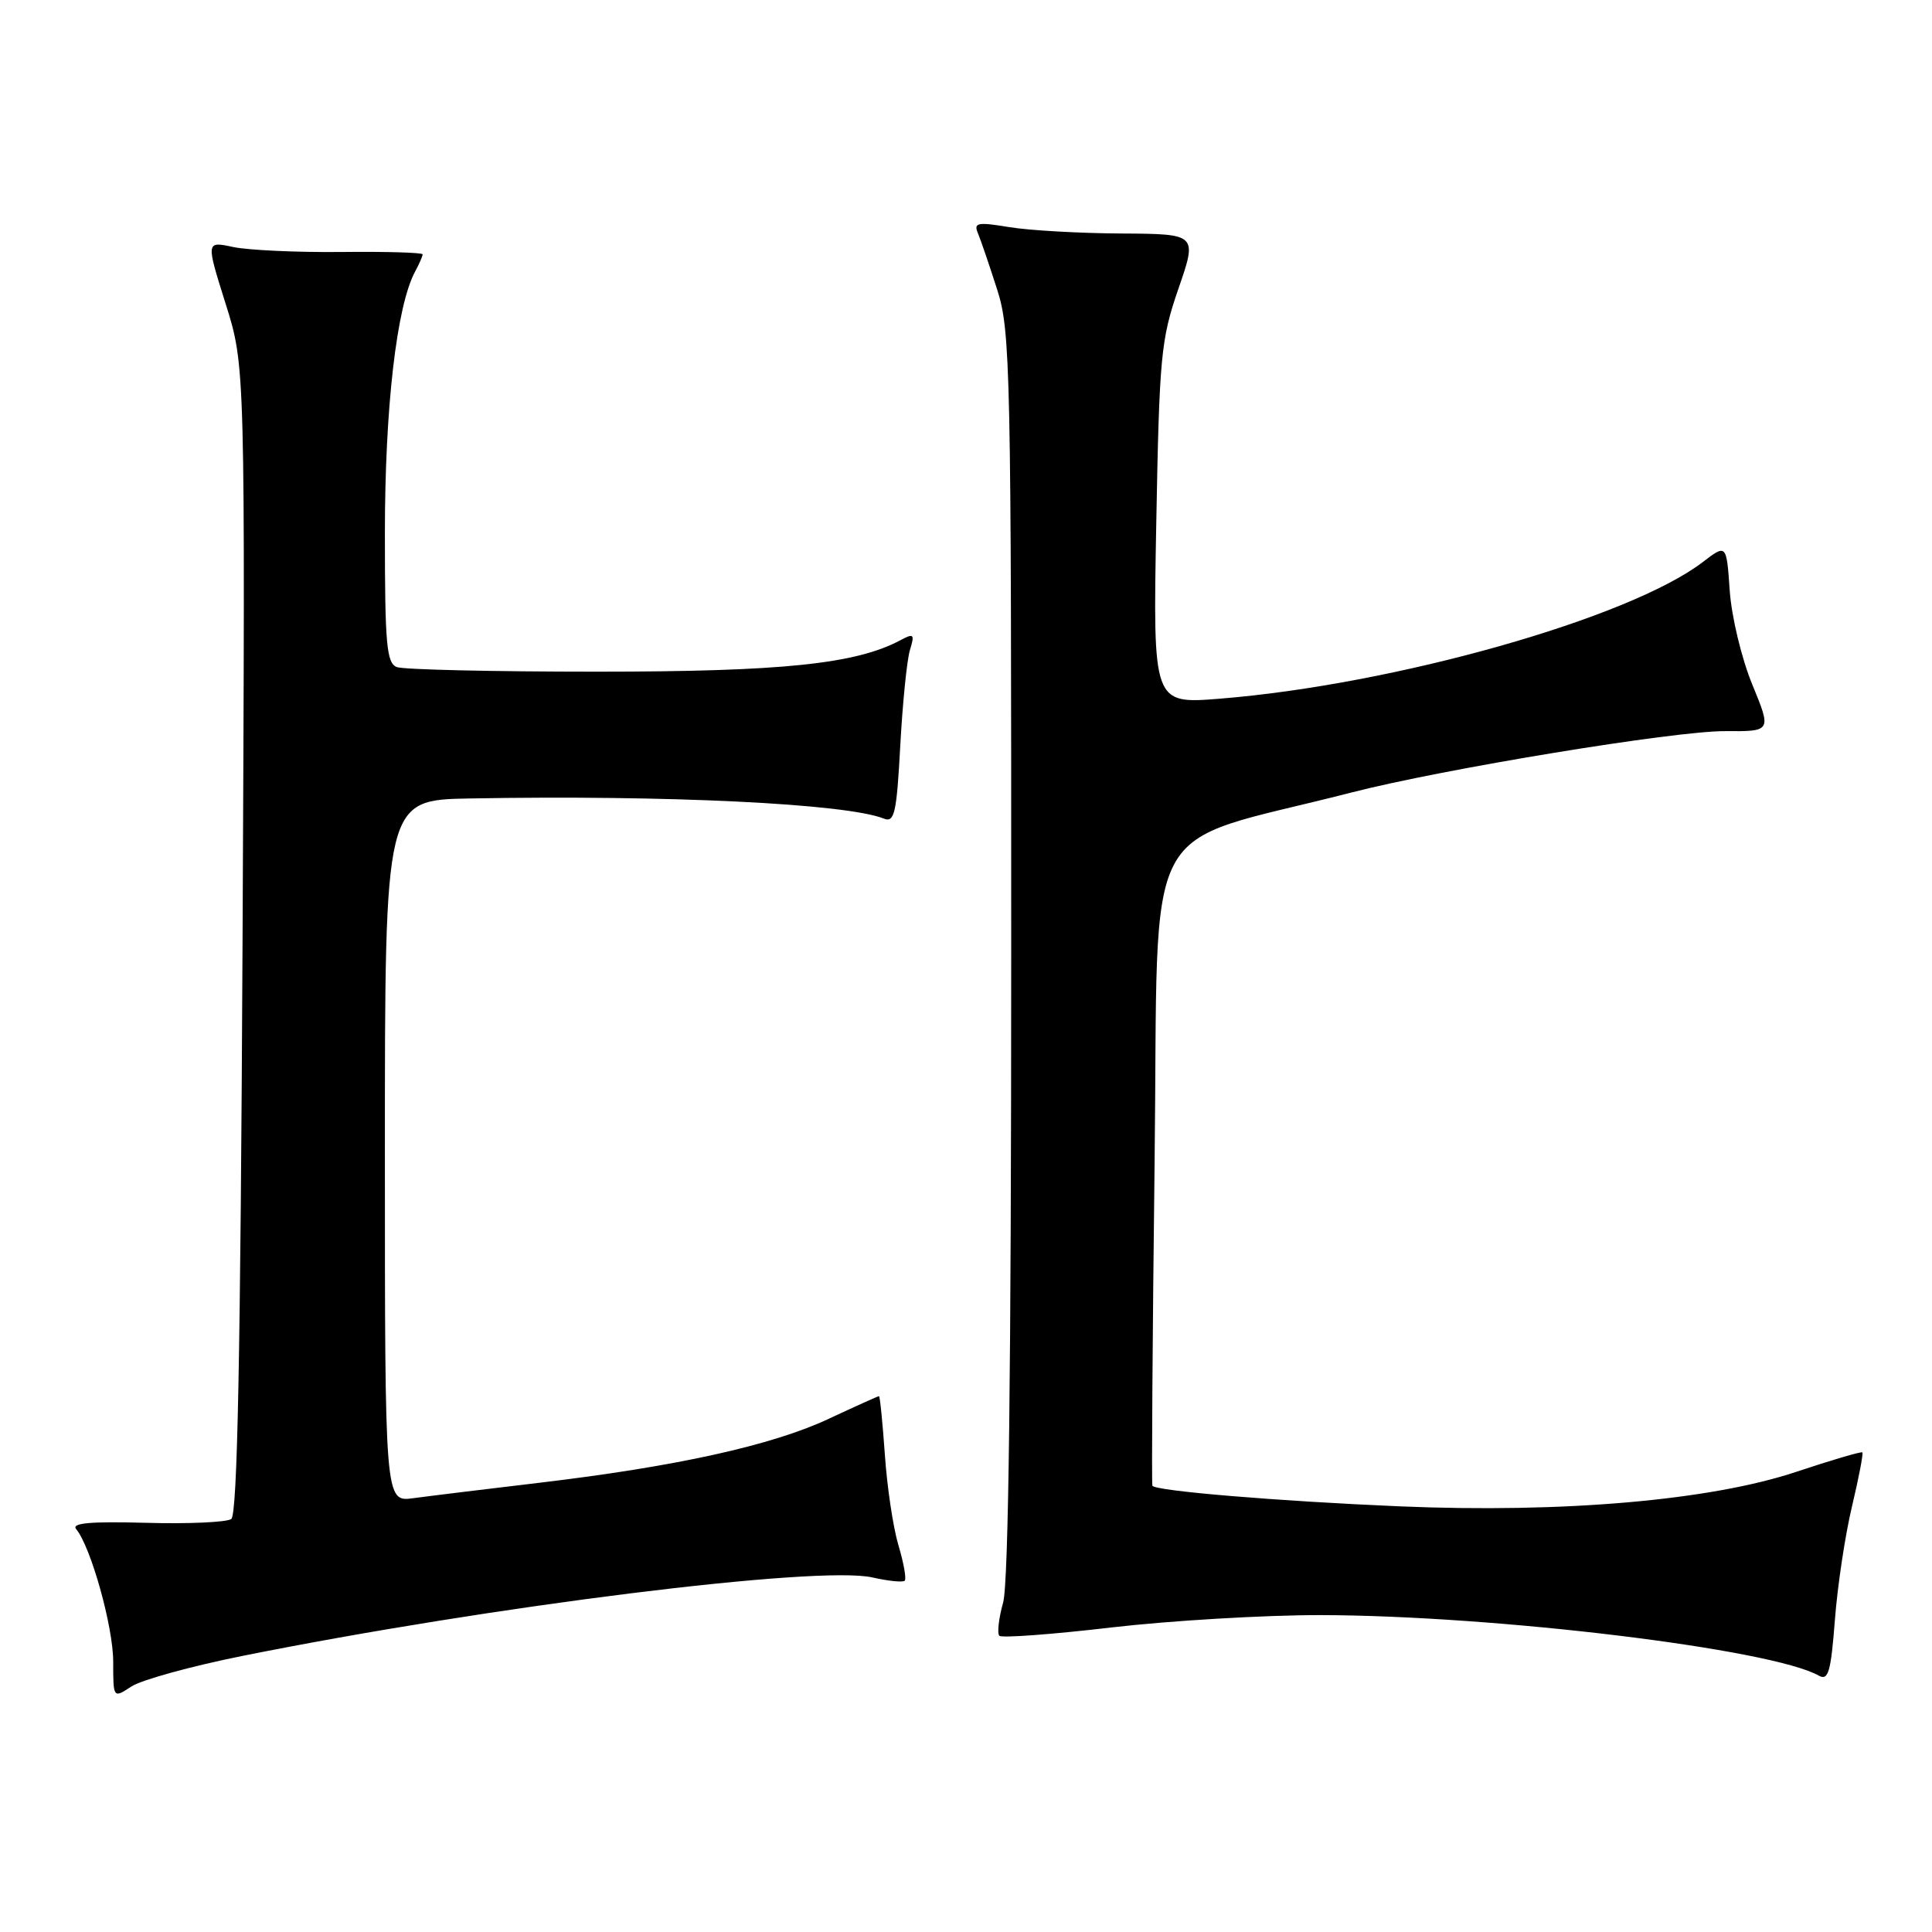 <?xml version="1.0" encoding="UTF-8" standalone="no"?>
<!DOCTYPE svg PUBLIC "-//W3C//DTD SVG 1.1//EN" "http://www.w3.org/Graphics/SVG/1.1/DTD/svg11.dtd" >
<svg xmlns="http://www.w3.org/2000/svg" xmlns:xlink="http://www.w3.org/1999/xlink" version="1.1" viewBox="0 0 256 256">
 <g >
 <path fill="currentColor"
d=" M 32.16 219.41 C 65.11 212.80 108.42 207.40 115.60 209.02 C 117.71 209.50 119.64 209.69 119.88 209.45 C 120.12 209.21 119.75 207.10 119.05 204.77 C 118.35 202.44 117.54 197.03 117.25 192.76 C 116.95 188.49 116.60 185.00 116.47 185.00 C 116.33 185.00 113.34 186.35 109.81 188.00 C 102.30 191.52 89.63 194.32 71.50 196.47 C 64.35 197.32 56.81 198.24 54.75 198.52 C 51.00 199.02 51.00 199.02 51.00 152.51 C 51.00 106.00 51.00 106.00 62.25 105.80 C 88.45 105.33 112.14 106.48 117.12 108.47 C 118.52 109.03 118.81 107.77 119.29 98.81 C 119.60 93.14 120.17 87.44 120.57 86.14 C 121.22 84.02 121.09 83.88 119.33 84.82 C 113.42 87.99 103.66 89.00 79.02 89.00 C 65.35 89.00 53.45 88.73 52.58 88.39 C 51.22 87.87 51.00 85.35 51.00 70.64 C 51.00 54.04 52.55 40.57 54.99 36.01 C 55.55 34.98 56.00 33.94 56.00 33.70 C 56.00 33.47 51.16 33.32 45.25 33.39 C 39.34 33.45 32.88 33.15 30.89 32.73 C 27.29 31.96 27.29 31.96 29.89 40.23 C 32.50 48.50 32.50 48.50 32.14 124.50 C 31.87 179.75 31.46 200.71 30.64 201.28 C 30.01 201.71 24.92 201.94 19.33 201.78 C 11.98 201.58 9.42 201.81 10.09 202.61 C 12.04 204.96 15.00 215.54 15.00 220.18 C 15.00 225.05 15.00 225.05 17.41 223.47 C 18.73 222.60 25.37 220.77 32.16 219.41 Z  M 245.40 199.60 C 246.30 195.81 246.92 192.59 246.77 192.45 C 246.62 192.31 242.68 193.47 238.00 195.03 C 226.64 198.81 207.12 200.51 185.50 199.60 C 169.42 198.92 153.09 197.56 152.70 196.87 C 152.58 196.67 152.71 177.40 152.99 154.06 C 153.56 106.78 150.62 112.32 179.00 105.03 C 191.23 101.88 222.00 96.83 228.60 96.88 C 234.74 96.92 234.74 96.92 232.19 90.71 C 230.77 87.27 229.44 81.72 229.20 78.29 C 228.77 72.07 228.77 72.07 225.61 74.49 C 215.84 81.94 184.78 90.72 161.63 92.58 C 152.77 93.29 152.77 93.29 153.21 69.40 C 153.62 47.15 153.82 45.00 156.15 38.25 C 158.65 31.00 158.65 31.00 148.57 30.94 C 143.03 30.91 136.34 30.53 133.70 30.09 C 129.51 29.40 128.99 29.51 129.58 30.90 C 129.95 31.78 131.09 35.13 132.12 38.34 C 133.90 43.85 134.00 48.74 133.99 126.34 C 133.99 181.48 133.64 209.76 132.92 212.34 C 132.33 214.46 132.11 216.44 132.42 216.75 C 132.73 217.06 139.40 216.57 147.24 215.65 C 155.08 214.74 167.57 214.00 175.00 214.01 C 198.17 214.06 234.72 218.49 241.00 222.03 C 242.26 222.74 242.60 221.56 243.13 214.69 C 243.47 210.18 244.49 203.40 245.40 199.60 Z "/>
</g>
</svg>
